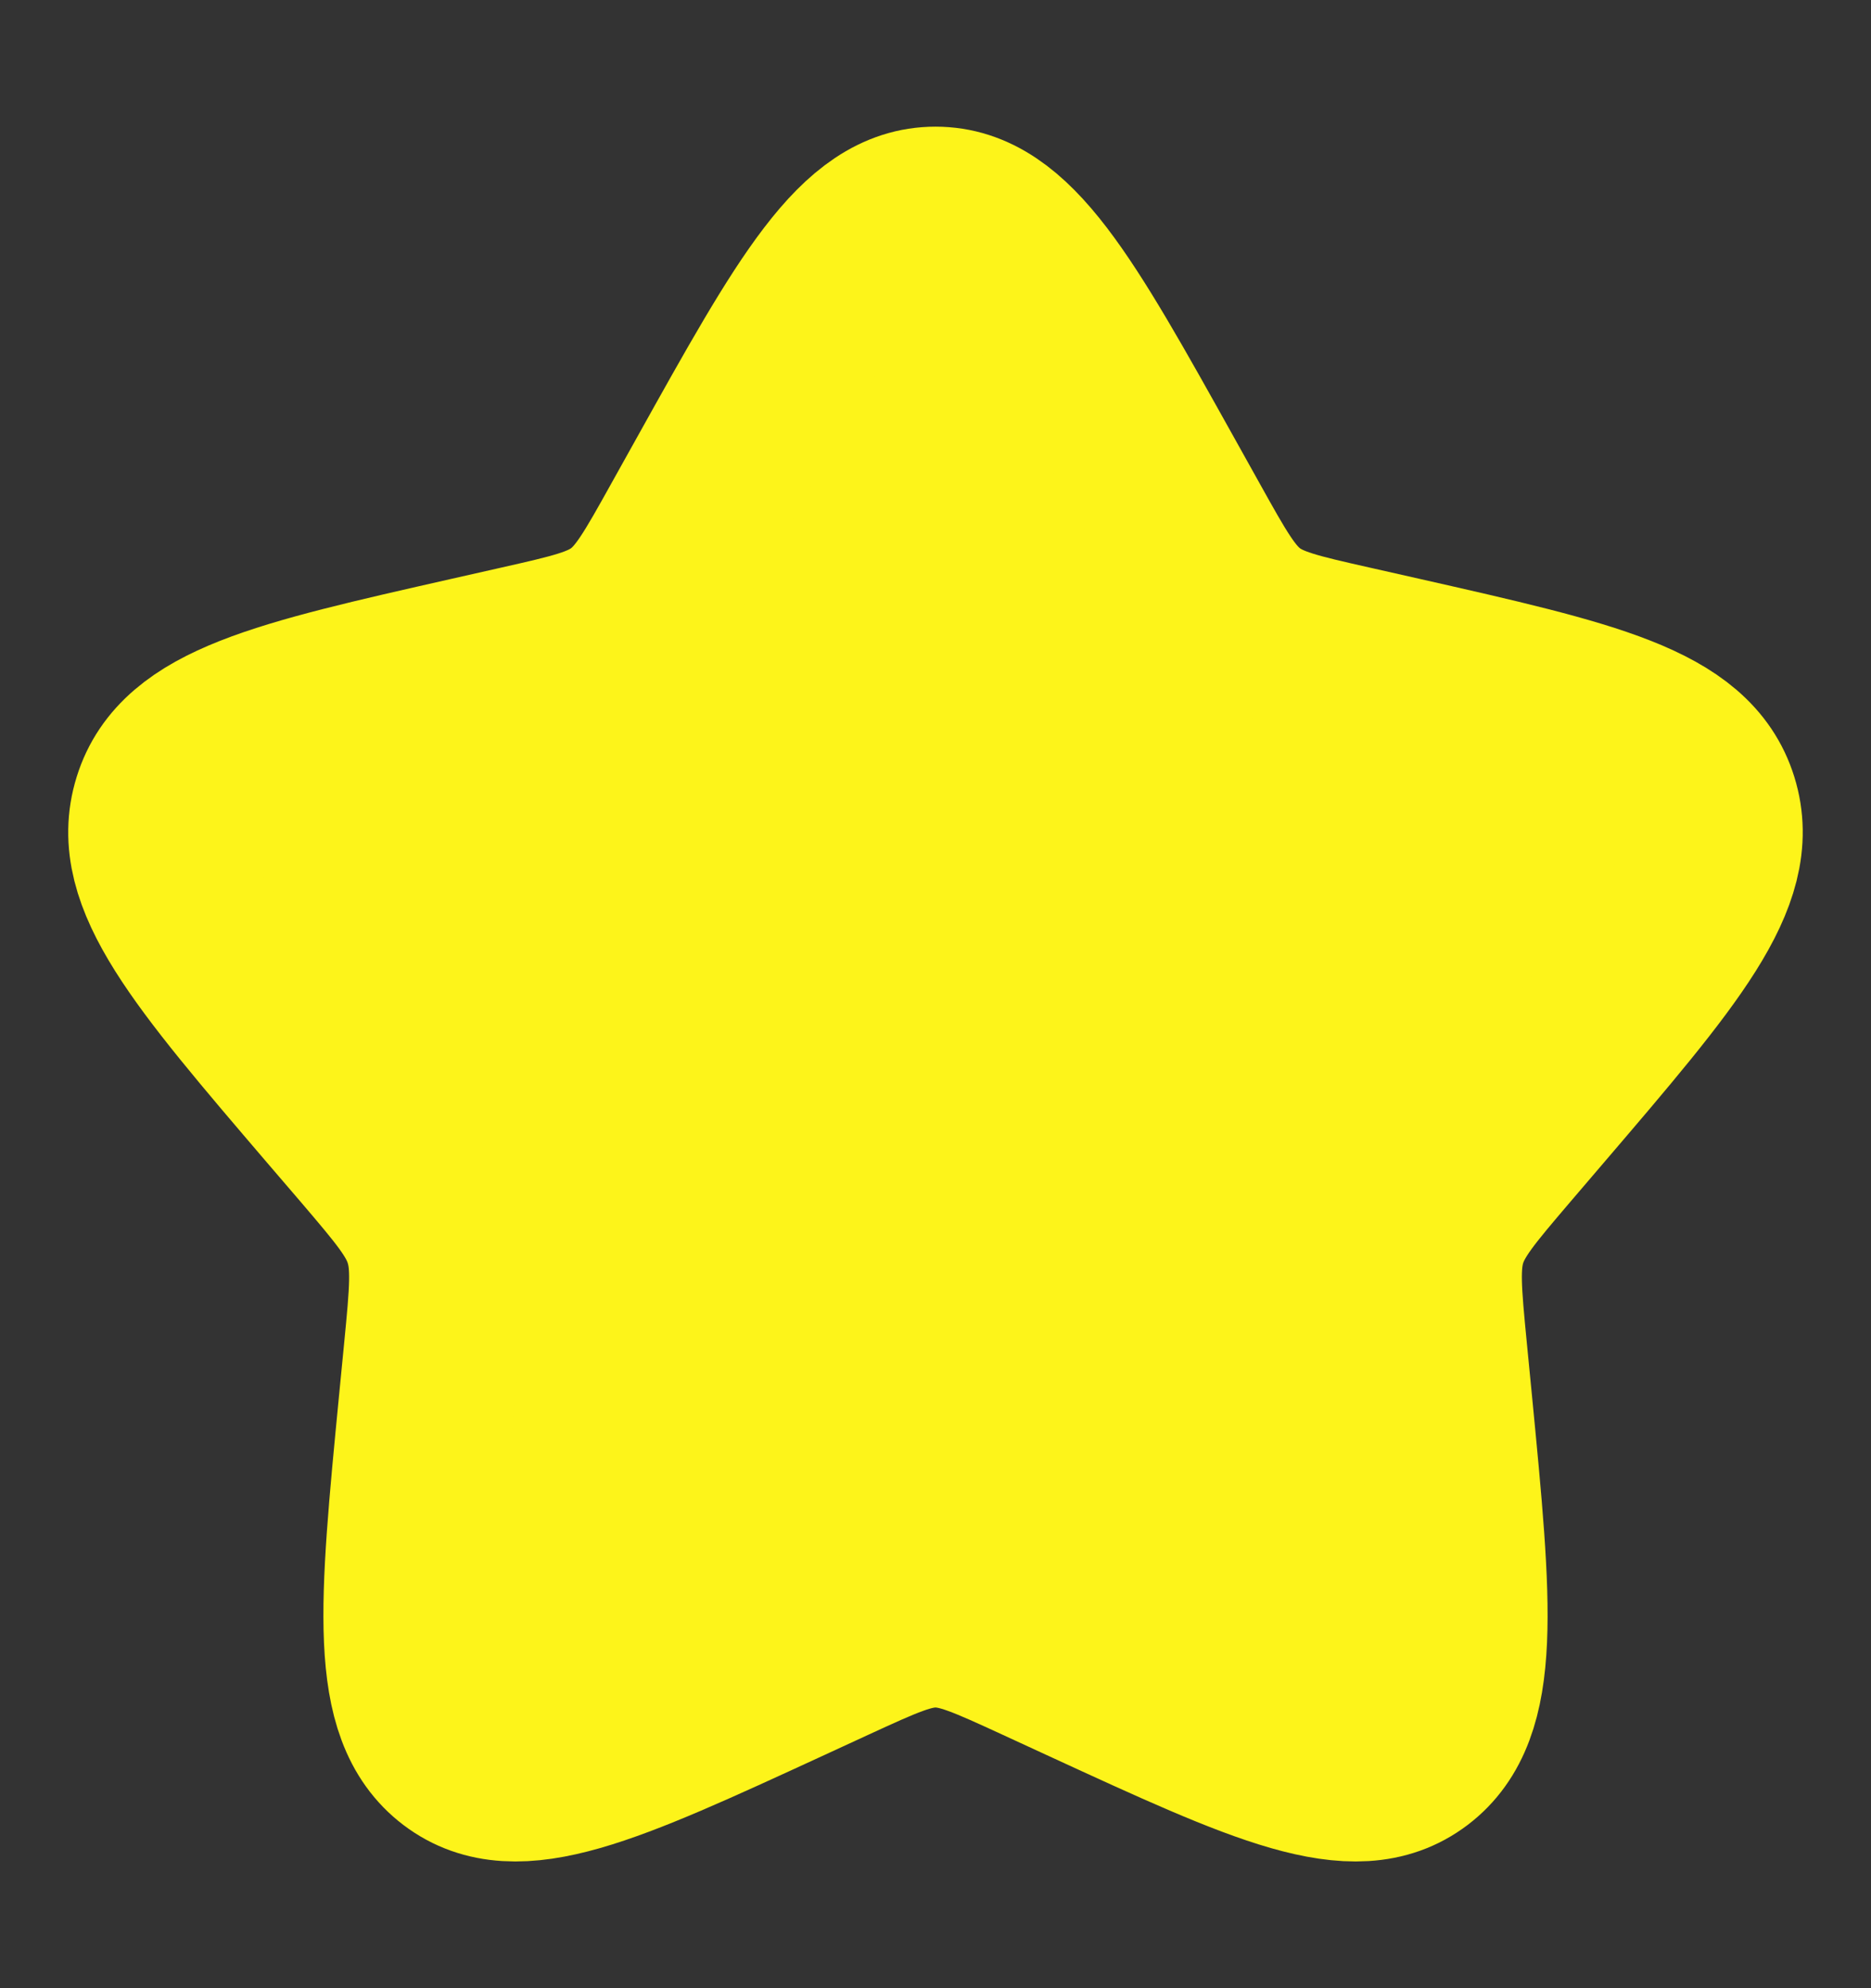 <svg width="16" height="17" viewBox="0 0 16 17" fill="none" xmlns="http://www.w3.org/2000/svg">
<rect x="0" y="0" width="16" height="17" fill="#333333" stroke="none"/>
<path d="M6.102 4.106C6.946 2.591 7.369 1.833 8 1.833C8.631 1.833 9.053 2.591 9.898 4.106L10.116 4.497C10.356 4.928 10.476 5.143 10.663 5.285C10.85 5.427 11.083 5.48 11.549 5.585L11.974 5.681C13.613 6.052 14.433 6.238 14.628 6.865C14.823 7.492 14.264 8.146 13.146 9.453L12.857 9.791C12.54 10.163 12.381 10.349 12.309 10.578C12.238 10.808 12.262 11.056 12.31 11.552L12.354 12.003C12.523 13.747 12.607 14.619 12.097 15.007C11.586 15.394 10.818 15.041 9.283 14.334L8.886 14.151C8.449 13.95 8.231 13.85 8 13.85C7.769 13.85 7.551 13.95 7.114 14.151L6.717 14.334C5.182 15.041 4.414 15.394 3.903 15.007C3.393 14.619 3.477 13.747 3.646 12.003L3.69 11.552C3.738 11.056 3.762 10.808 3.69 10.578C3.619 10.349 3.46 10.163 3.143 9.791L2.853 9.453C1.735 8.146 1.176 7.492 1.372 6.865C1.567 6.238 2.386 6.052 4.026 5.681L4.451 5.585C4.916 5.48 5.149 5.427 5.337 5.285C5.524 5.143 5.644 4.928 5.884 4.497L6.102 4.106Z" fill="#FDF41A" stroke="#FDF41A" stroke-width="1.5"/>
</svg>
